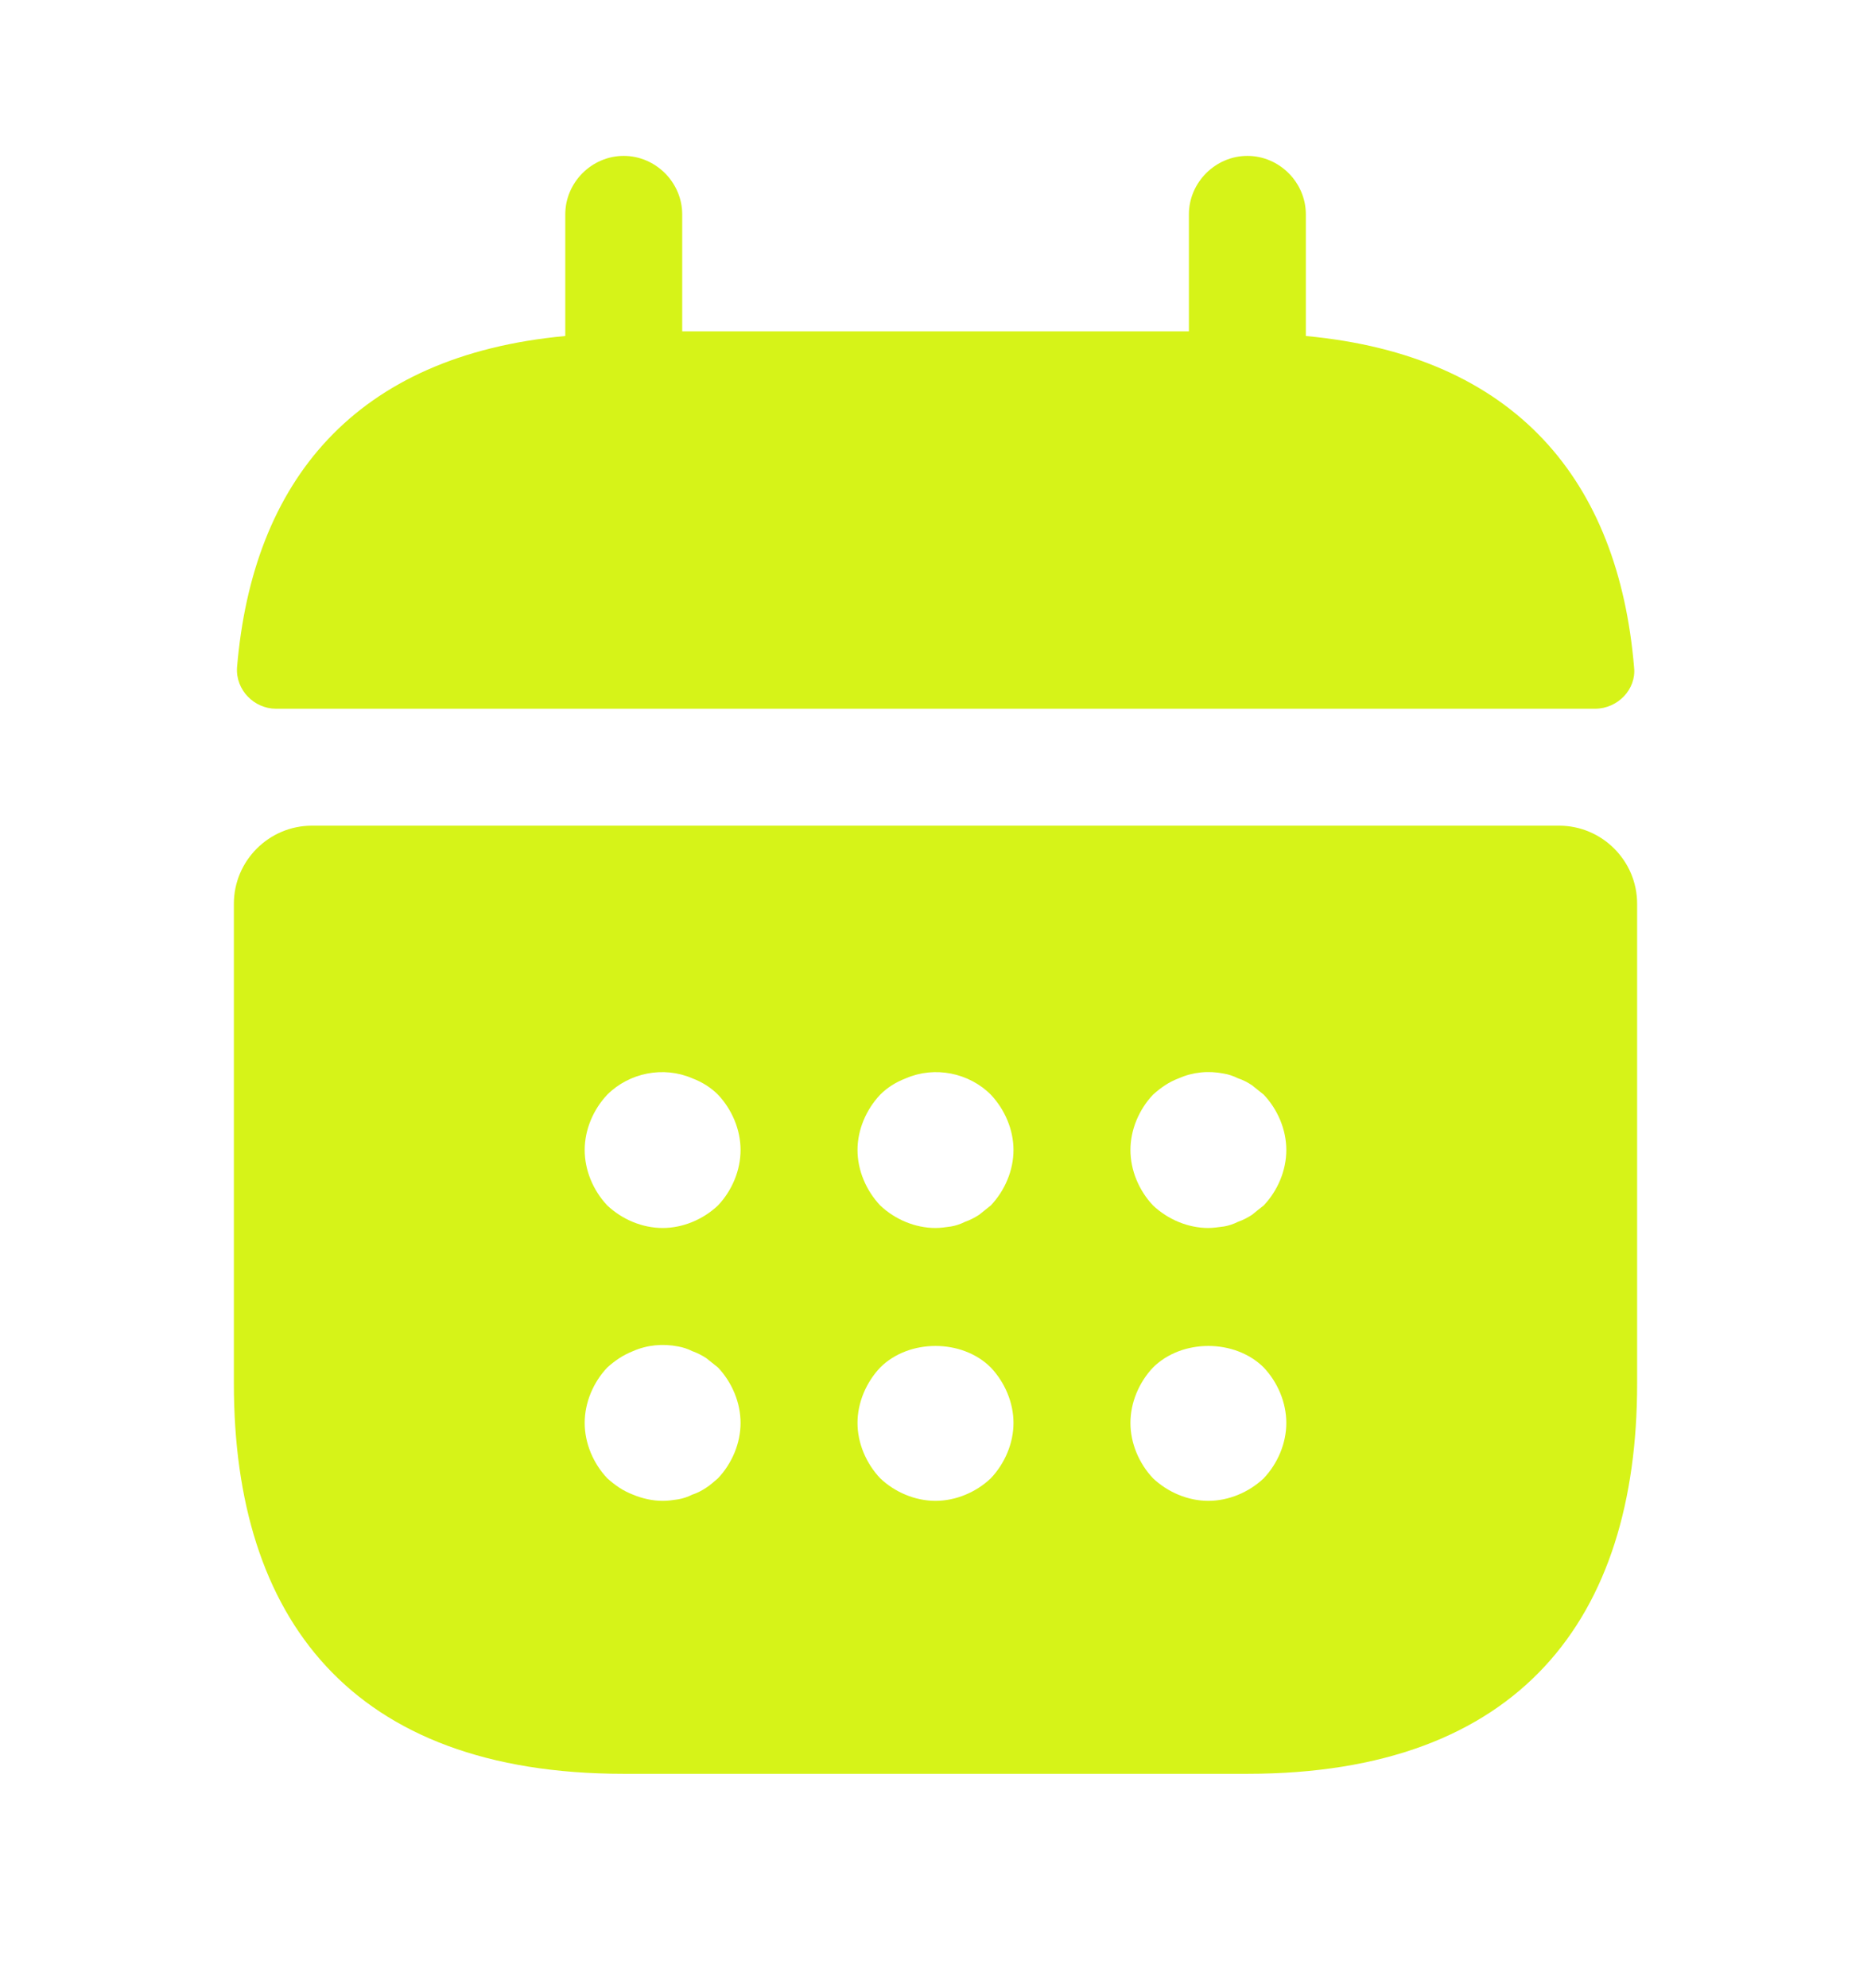 <svg width="16" height="17" viewBox="0 0 16 17" fill="none" xmlns="http://www.w3.org/2000/svg">
<path d="M11.167 2.873V1.833C11.167 1.56 10.941 1.333 10.667 1.333C10.394 1.333 10.167 1.56 10.167 1.833V2.833H5.834V1.833C5.834 1.56 5.607 1.333 5.334 1.333C5.06 1.333 4.834 1.56 4.834 1.833V2.873C3.034 3.04 2.16 4.114 2.027 5.707C2.014 5.9 2.174 6.06 2.36 6.06H13.64C13.834 6.06 13.994 5.894 13.974 5.707C13.841 4.114 12.967 3.04 11.167 2.873Z" fill="#D6F318"/>
<path d="M13.333 7.06H2.667C2.3 7.06 2 7.36 2 7.727V11.833C2 13.833 3 15.167 5.333 15.167H10.667C13 15.167 14 13.833 14 11.833V7.727C14 7.36 13.7 7.06 13.333 7.06ZM6.14 12.64C6.107 12.667 6.073 12.7 6.04 12.72C6 12.747 5.96 12.767 5.92 12.78C5.88 12.8 5.84 12.813 5.8 12.82C5.753 12.827 5.713 12.833 5.667 12.833C5.58 12.833 5.493 12.813 5.413 12.78C5.327 12.747 5.26 12.7 5.193 12.64C5.073 12.513 5 12.34 5 12.167C5 11.993 5.073 11.82 5.193 11.693C5.26 11.633 5.327 11.587 5.413 11.553C5.533 11.5 5.667 11.487 5.8 11.513C5.84 11.52 5.88 11.533 5.92 11.553C5.96 11.567 6 11.587 6.04 11.613C6.073 11.64 6.107 11.667 6.14 11.693C6.26 11.82 6.333 11.993 6.333 12.167C6.333 12.34 6.26 12.513 6.14 12.64ZM6.14 10.307C6.013 10.427 5.84 10.5 5.667 10.5C5.493 10.5 5.32 10.427 5.193 10.307C5.073 10.18 5 10.007 5 9.833C5 9.66 5.073 9.487 5.193 9.36C5.38 9.173 5.673 9.113 5.92 9.22C6.007 9.253 6.08 9.3 6.14 9.36C6.26 9.487 6.333 9.66 6.333 9.833C6.333 10.007 6.26 10.18 6.14 10.307ZM8.473 12.64C8.347 12.76 8.173 12.833 8 12.833C7.827 12.833 7.653 12.76 7.527 12.64C7.407 12.513 7.333 12.34 7.333 12.167C7.333 11.993 7.407 11.82 7.527 11.693C7.773 11.447 8.227 11.447 8.473 11.693C8.593 11.82 8.667 11.993 8.667 12.167C8.667 12.34 8.593 12.513 8.473 12.64ZM8.473 10.307C8.44 10.333 8.407 10.36 8.373 10.387C8.333 10.413 8.293 10.433 8.253 10.447C8.213 10.467 8.173 10.48 8.133 10.487C8.087 10.493 8.047 10.5 8 10.5C7.827 10.5 7.653 10.427 7.527 10.307C7.407 10.18 7.333 10.007 7.333 9.833C7.333 9.66 7.407 9.487 7.527 9.36C7.587 9.3 7.66 9.253 7.747 9.22C7.993 9.113 8.287 9.173 8.473 9.36C8.593 9.487 8.667 9.66 8.667 9.833C8.667 10.007 8.593 10.18 8.473 10.307ZM10.807 12.64C10.68 12.76 10.507 12.833 10.333 12.833C10.16 12.833 9.987 12.76 9.86 12.64C9.74 12.513 9.667 12.34 9.667 12.167C9.667 11.993 9.74 11.82 9.86 11.693C10.107 11.447 10.56 11.447 10.807 11.693C10.927 11.82 11 11.993 11 12.167C11 12.34 10.927 12.513 10.807 12.64ZM10.807 10.307C10.773 10.333 10.74 10.36 10.707 10.387C10.667 10.413 10.627 10.433 10.587 10.447C10.547 10.467 10.507 10.48 10.467 10.487C10.42 10.493 10.373 10.5 10.333 10.5C10.16 10.5 9.987 10.427 9.86 10.307C9.74 10.18 9.667 10.007 9.667 9.833C9.667 9.66 9.74 9.487 9.86 9.36C9.927 9.3 9.993 9.253 10.08 9.22C10.2 9.167 10.333 9.153 10.467 9.18C10.507 9.187 10.547 9.2 10.587 9.22C10.627 9.233 10.667 9.253 10.707 9.28C10.74 9.307 10.773 9.333 10.807 9.36C10.927 9.487 11 9.66 11 9.833C11 10.007 10.927 10.18 10.807 10.307Z" fill="#D6F318"/>
</svg>

